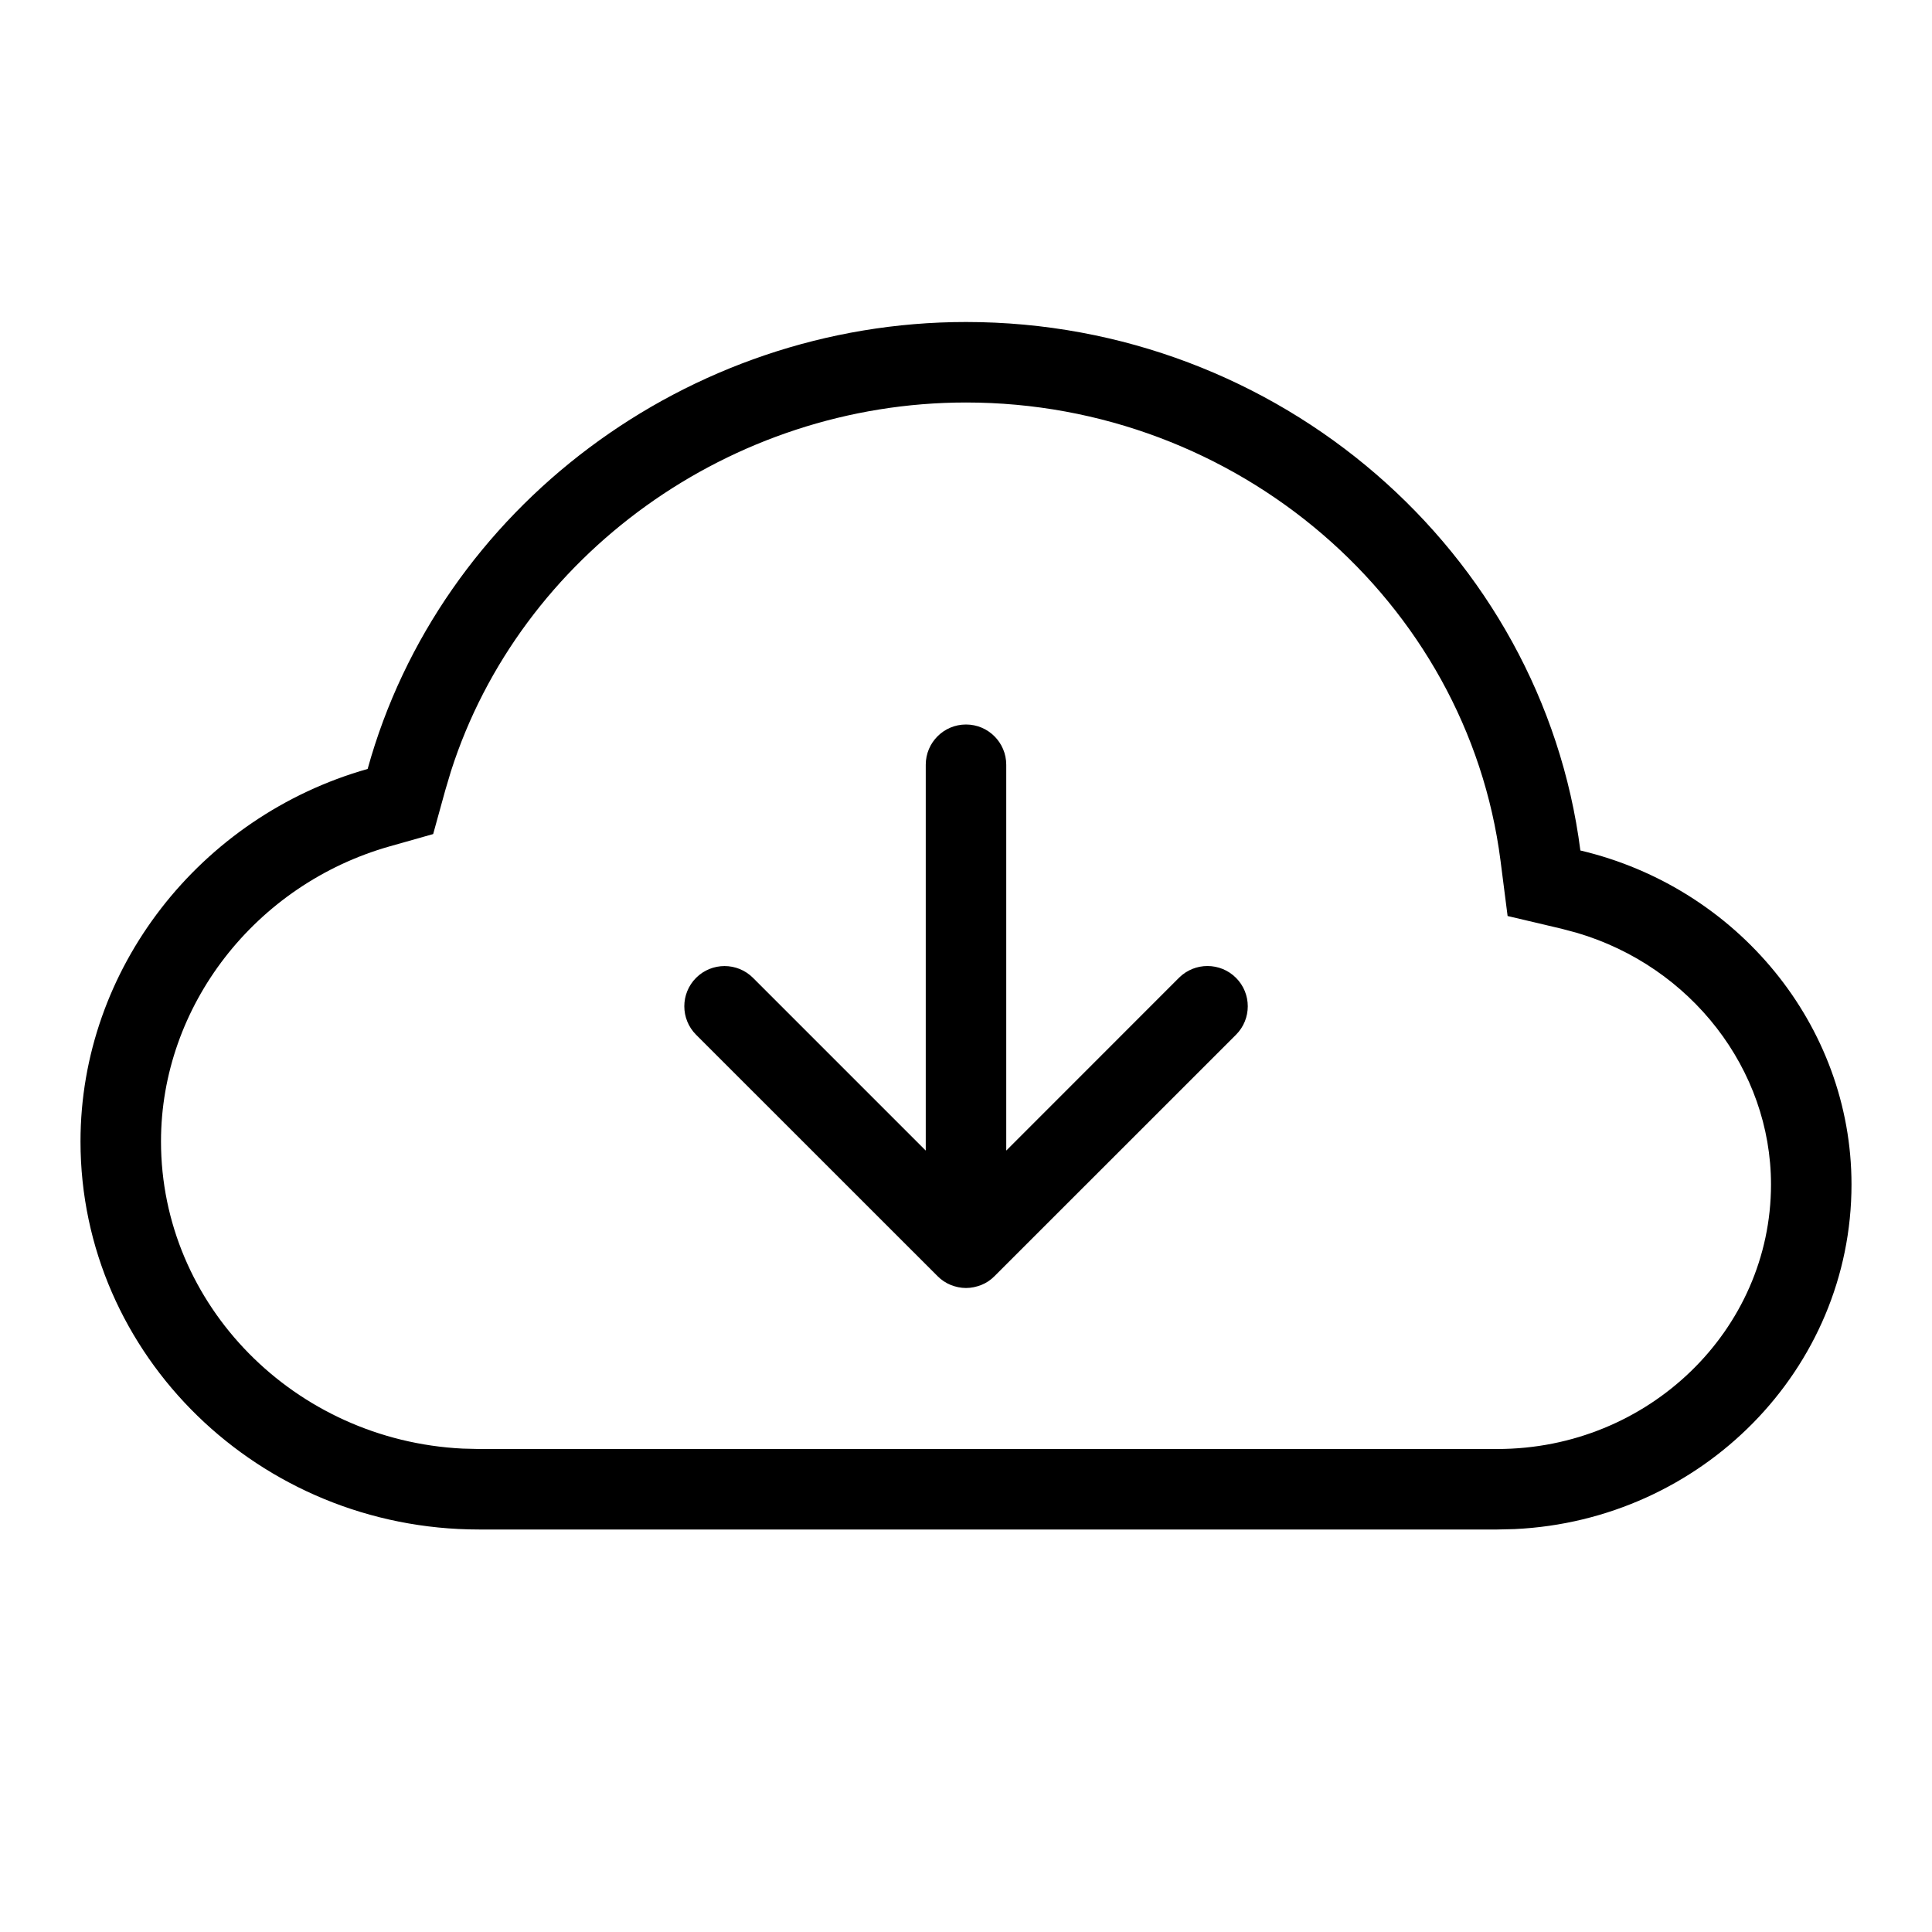 <svg xmlns="http://www.w3.org/2000/svg" width="24" height="24" viewBox="0 0 24 24">
  <g fill="none" fill-rule="evenodd">
    <rect width="24" height="24"/>
    <path fill="#000" d="M11,0 C14.883,0 18.155,2.851 18.632,6.565 C20.58,7.024 22,8.738 22,10.714 C22,13.008 20.141,14.887 17.813,14.995 L17.6,15 L4.95,15 C2.221,15 0,12.837 0,10.179 C0,8.038 1.481,6.144 3.567,5.552 C4.462,2.315 7.534,0 11,0 Z M11,1 C8.076,1 5.461,2.896 4.602,5.58 L4.531,5.818 L4.381,6.361 L3.84,6.514 C2.17,6.988 1,8.499 1,10.179 C1,12.213 2.659,13.892 4.747,13.995 L4.95,14 L17.6,14 C19.48,14 21,12.52 21,10.714 C21,9.283 20.006,8.006 18.589,7.588 L18.402,7.538 L17.728,7.379 L17.64,6.692 C17.226,3.467 14.369,1 11,1 Z M11,5 C11.276,5 11.5,5.224 11.5,5.5 L11.5,5.5 L11.5,10.293 L13.646,8.146 C13.842,7.951 14.159,7.952 14.354,8.147 C14.549,8.342 14.549,8.659 14.354,8.854 L14.354,8.854 L11.354,11.853 C11.308,11.9 11.253,11.937 11.191,11.962 C11.13,11.986 11.065,12 11,12 C10.935,12 10.87,11.986 10.81,11.962 C10.749,11.937 10.693,11.9 10.647,11.853 L10.647,11.853 L7.647,8.854 C7.452,8.659 7.452,8.342 7.647,8.147 C7.842,7.952 8.159,7.952 8.354,8.147 L8.354,8.147 L10.5,10.293 L10.5,5.5 C10.5,5.224 10.724,5 11,5 Z" transform="translate(1 4)"/>
  </g>
</svg>
